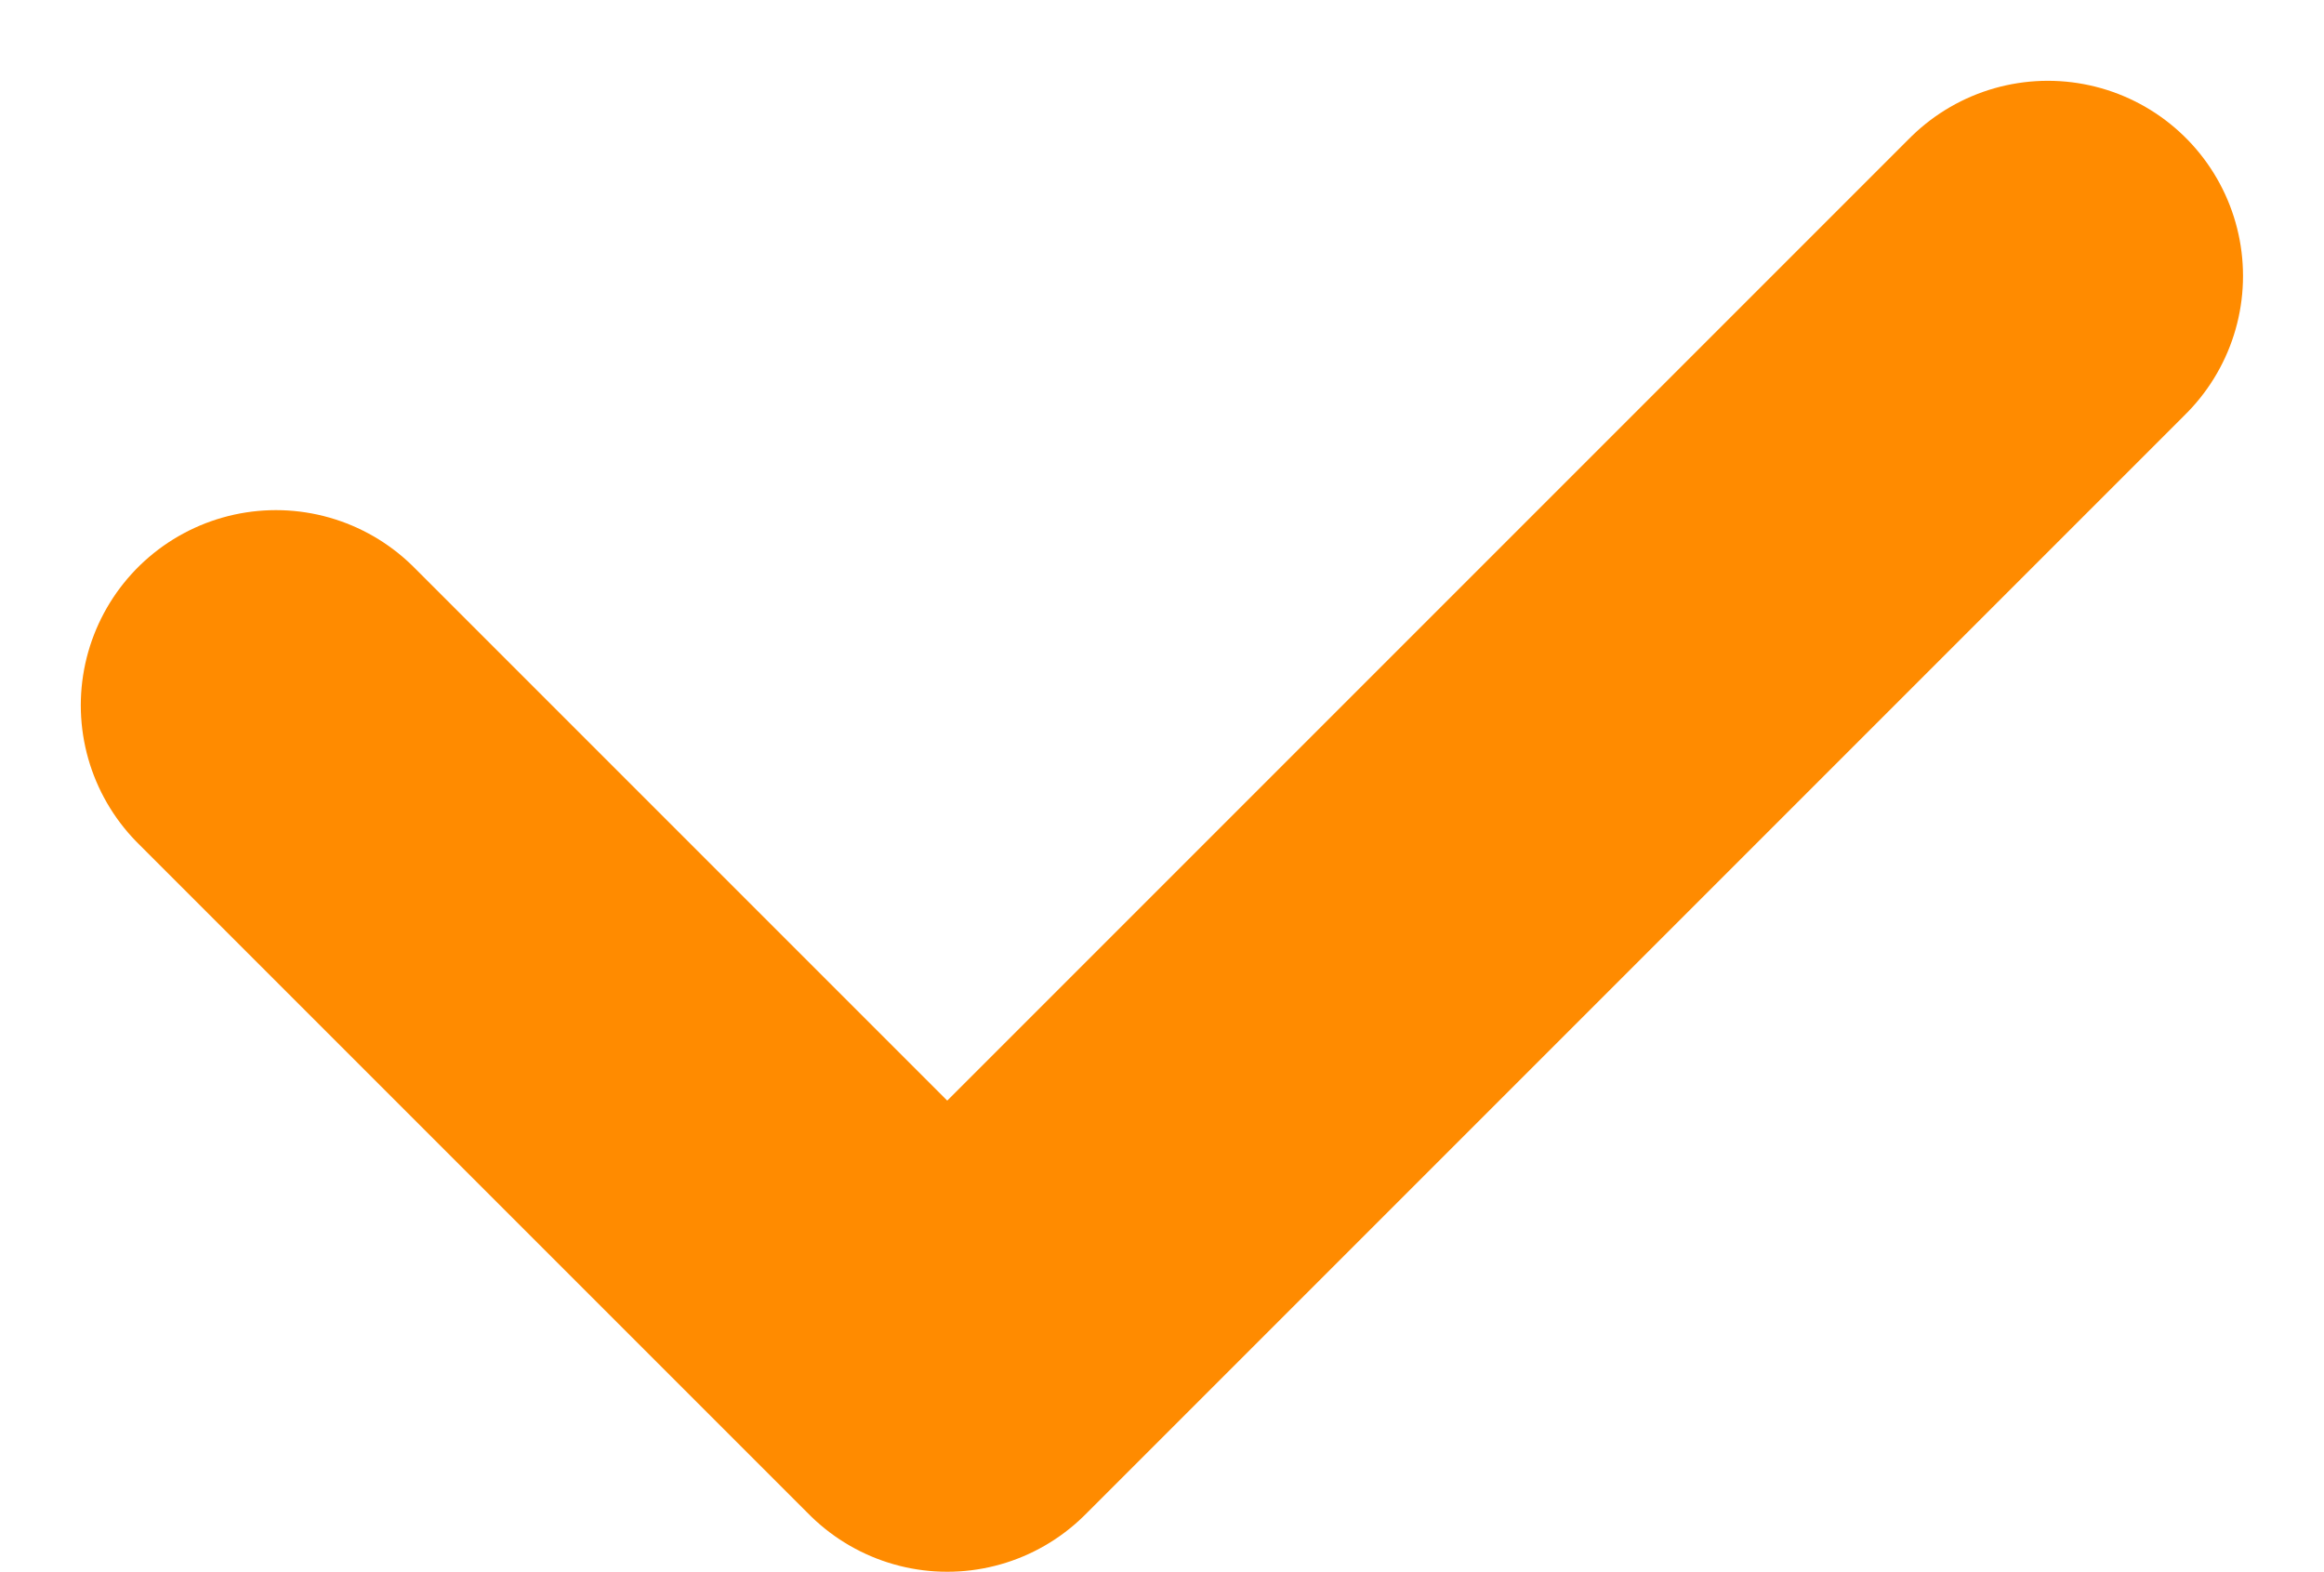 <svg xmlns="http://www.w3.org/2000/svg" width="11.909" height="8.055" viewBox="0 0 11.909 8.055">
  <path id="Path_890" data-name="Path 890" d="M.4,2.6l3.44,3.44L9.48.4" transform="translate(1.014 1.014)" fill="none" stroke="#ff8b00" stroke-linecap="round" stroke-linejoin="round" stroke-width="2"/>
</svg>
